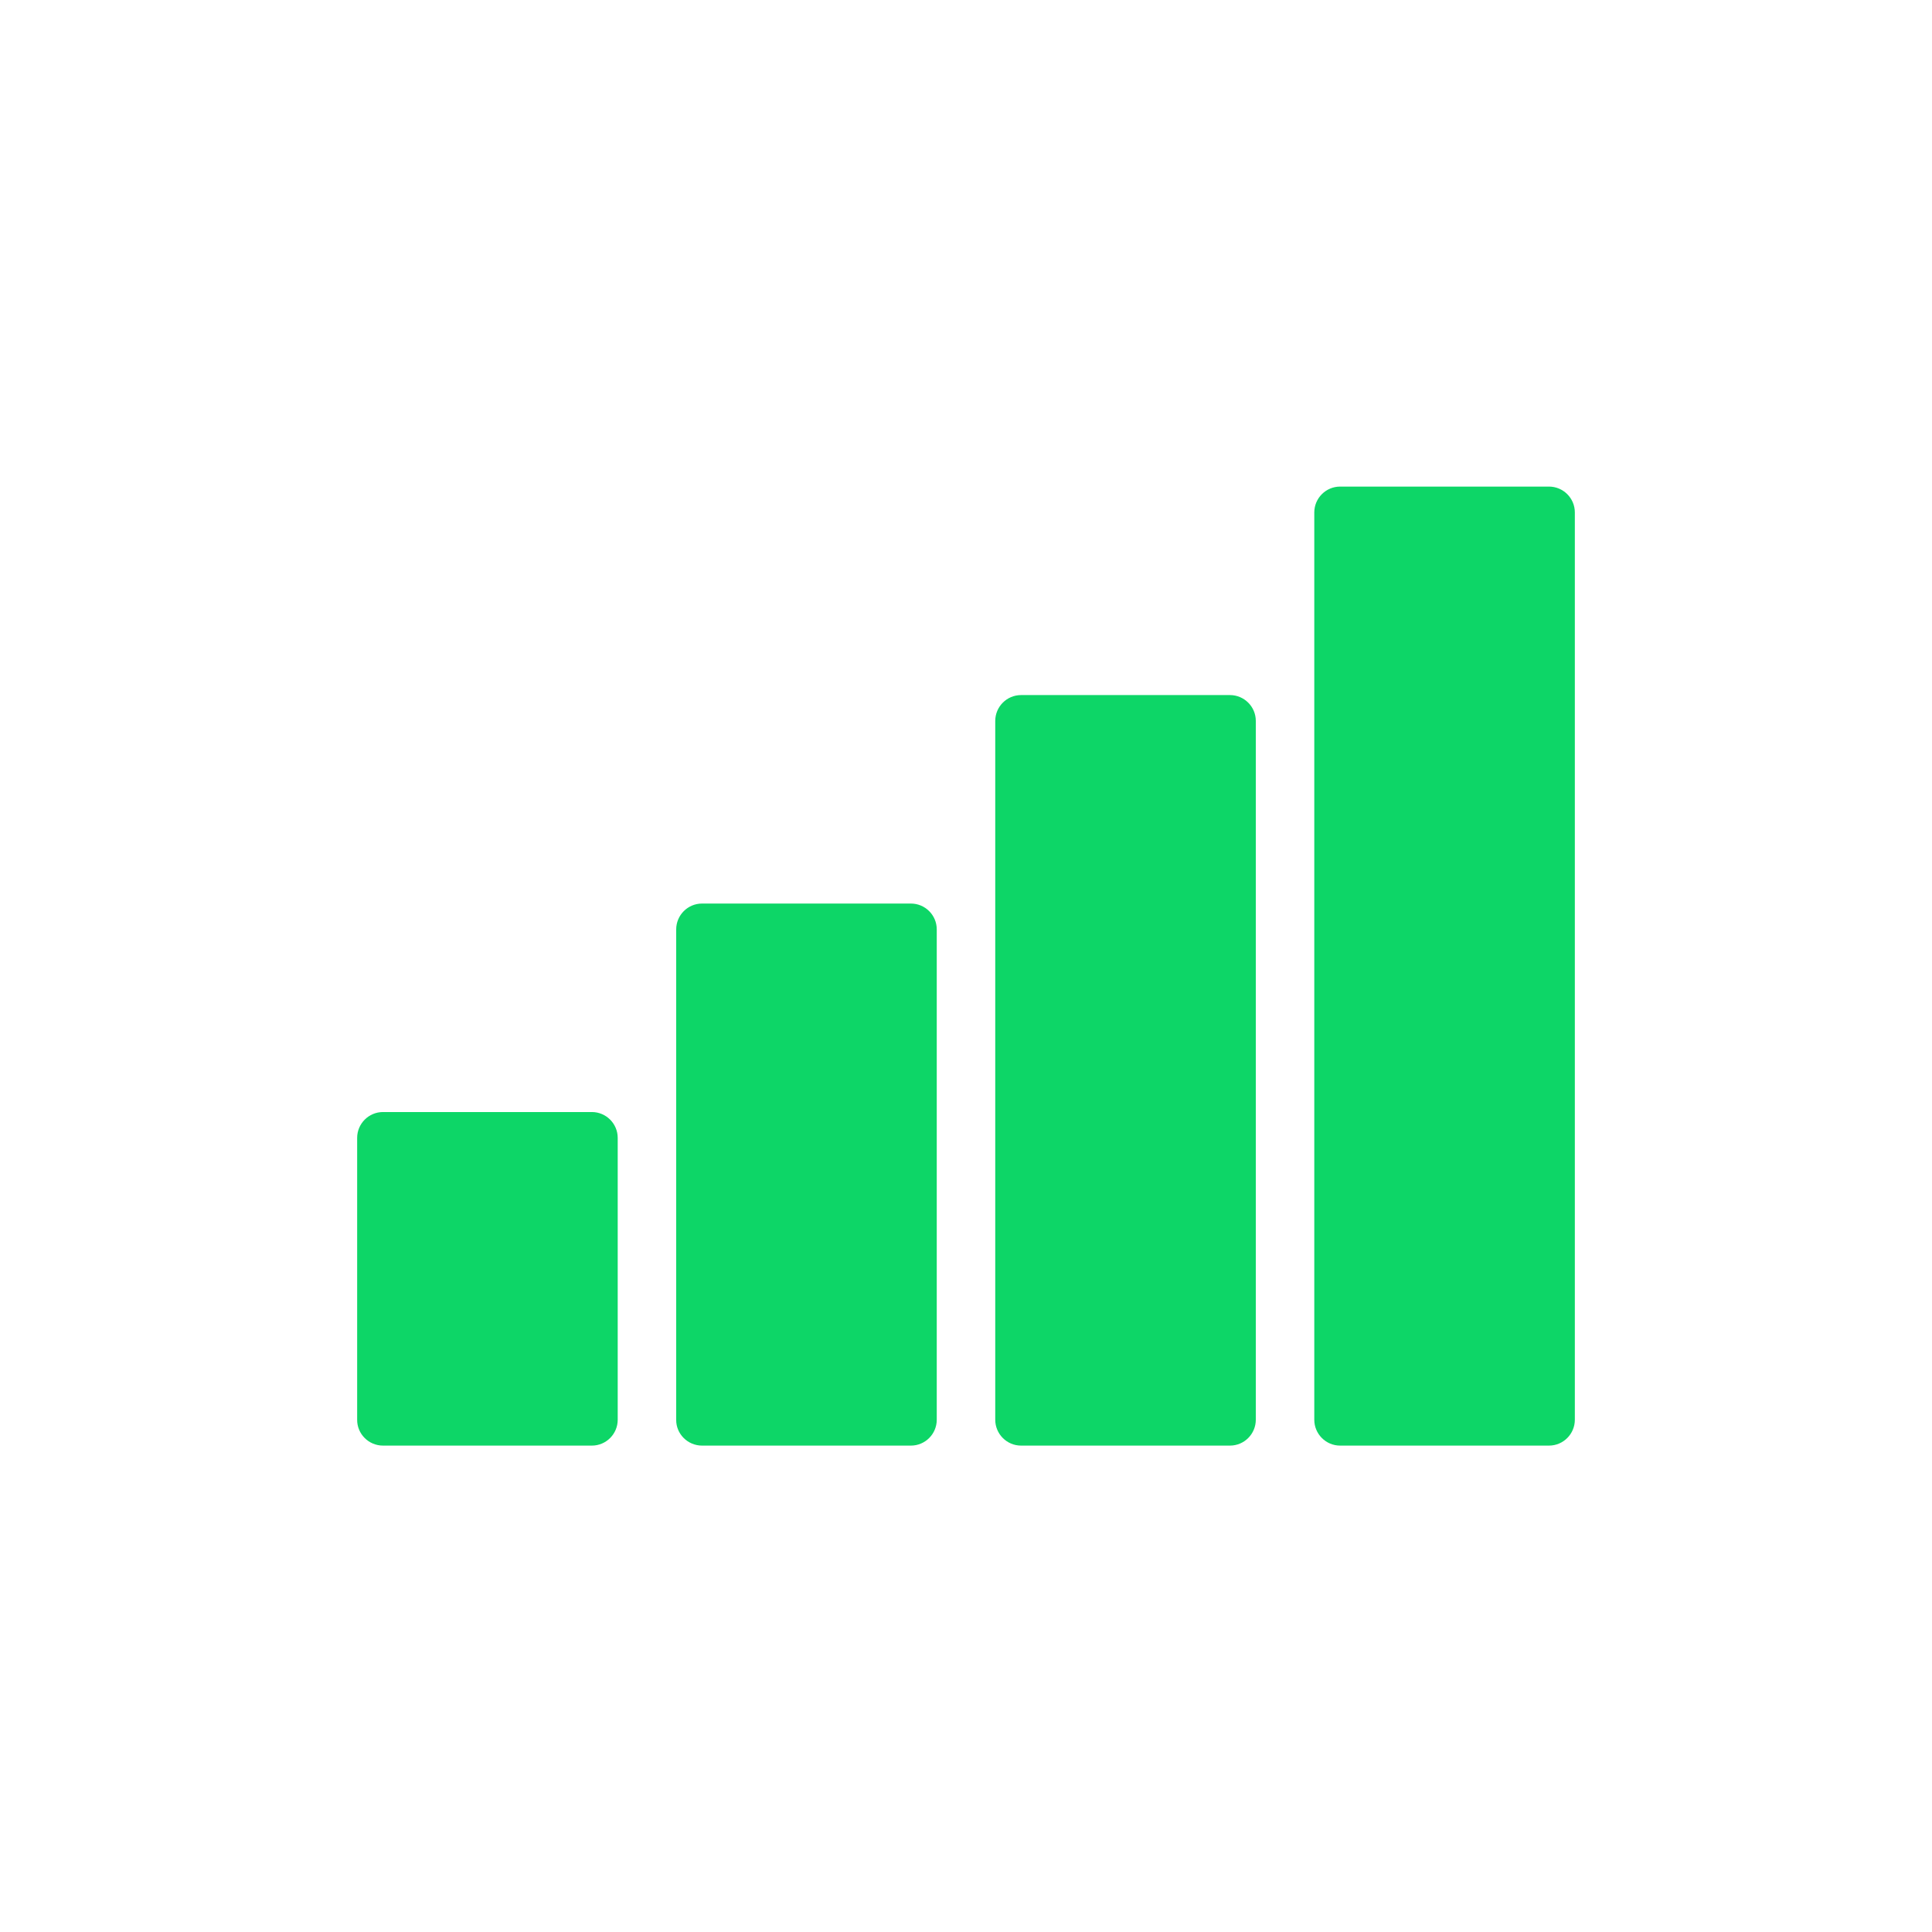 <?xml version="1.0" encoding="utf-8"?>
<!-- Generator: Adobe Illustrator 24.3.0, SVG Export Plug-In . SVG Version: 6.00 Build 0)  -->
<svg version="1.1" id="图层_1" xmlns="http://www.w3.org/2000/svg" xmlns:xlink="http://www.w3.org/1999/xlink" x="0px" y="0px"
	 viewBox="0 0 1024 1024" style="enable-background:new 0 0 1024 1024;" xml:space="preserve">
<style type="text/css">
	.st0{fill:#0DD667;}
</style>
<g>
	<path class="st0" d="M696.6,752.5V271.6c0-7.5,6.1-13.7,13.7-13.7H821c7.5,0,13.7,6.1,13.7,13.7v480.9c0,7.5-6.1,13.7-13.7,13.7
		H710.3C702.7,766.2,696.6,760,696.6,752.5z"/>
	<path class="st0" d="M527.5,752.5V382.1c0-7.5,6.1-13.7,13.7-13.7h110.7c7.5,0,13.7,6.1,13.7,13.7v370.4c0,7.5-6.1,13.7-13.7,13.7
		H541.2C533.6,766.2,527.5,760,527.5,752.5z"/>
	<path class="st0" d="M358.4,752.5V492.6c0-7.5,6.1-13.7,13.7-13.7h110.7c7.5,0,13.7,6.1,13.7,13.7v259.9c0,7.5-6.1,13.7-13.7,13.7
		H372.1C364.5,766.2,358.3,760,358.4,752.5z"/>
	<path class="st0" d="M189.3,752.4V603.1c0-7.5,6.1-13.7,13.7-13.7h110.7c7.5,0,13.7,6.1,13.7,13.7v149.4c0,7.5-6.1,13.7-13.7,13.7
		H203C195.4,766.2,189.2,760,189.3,752.4z"/>
</g>
</svg>
